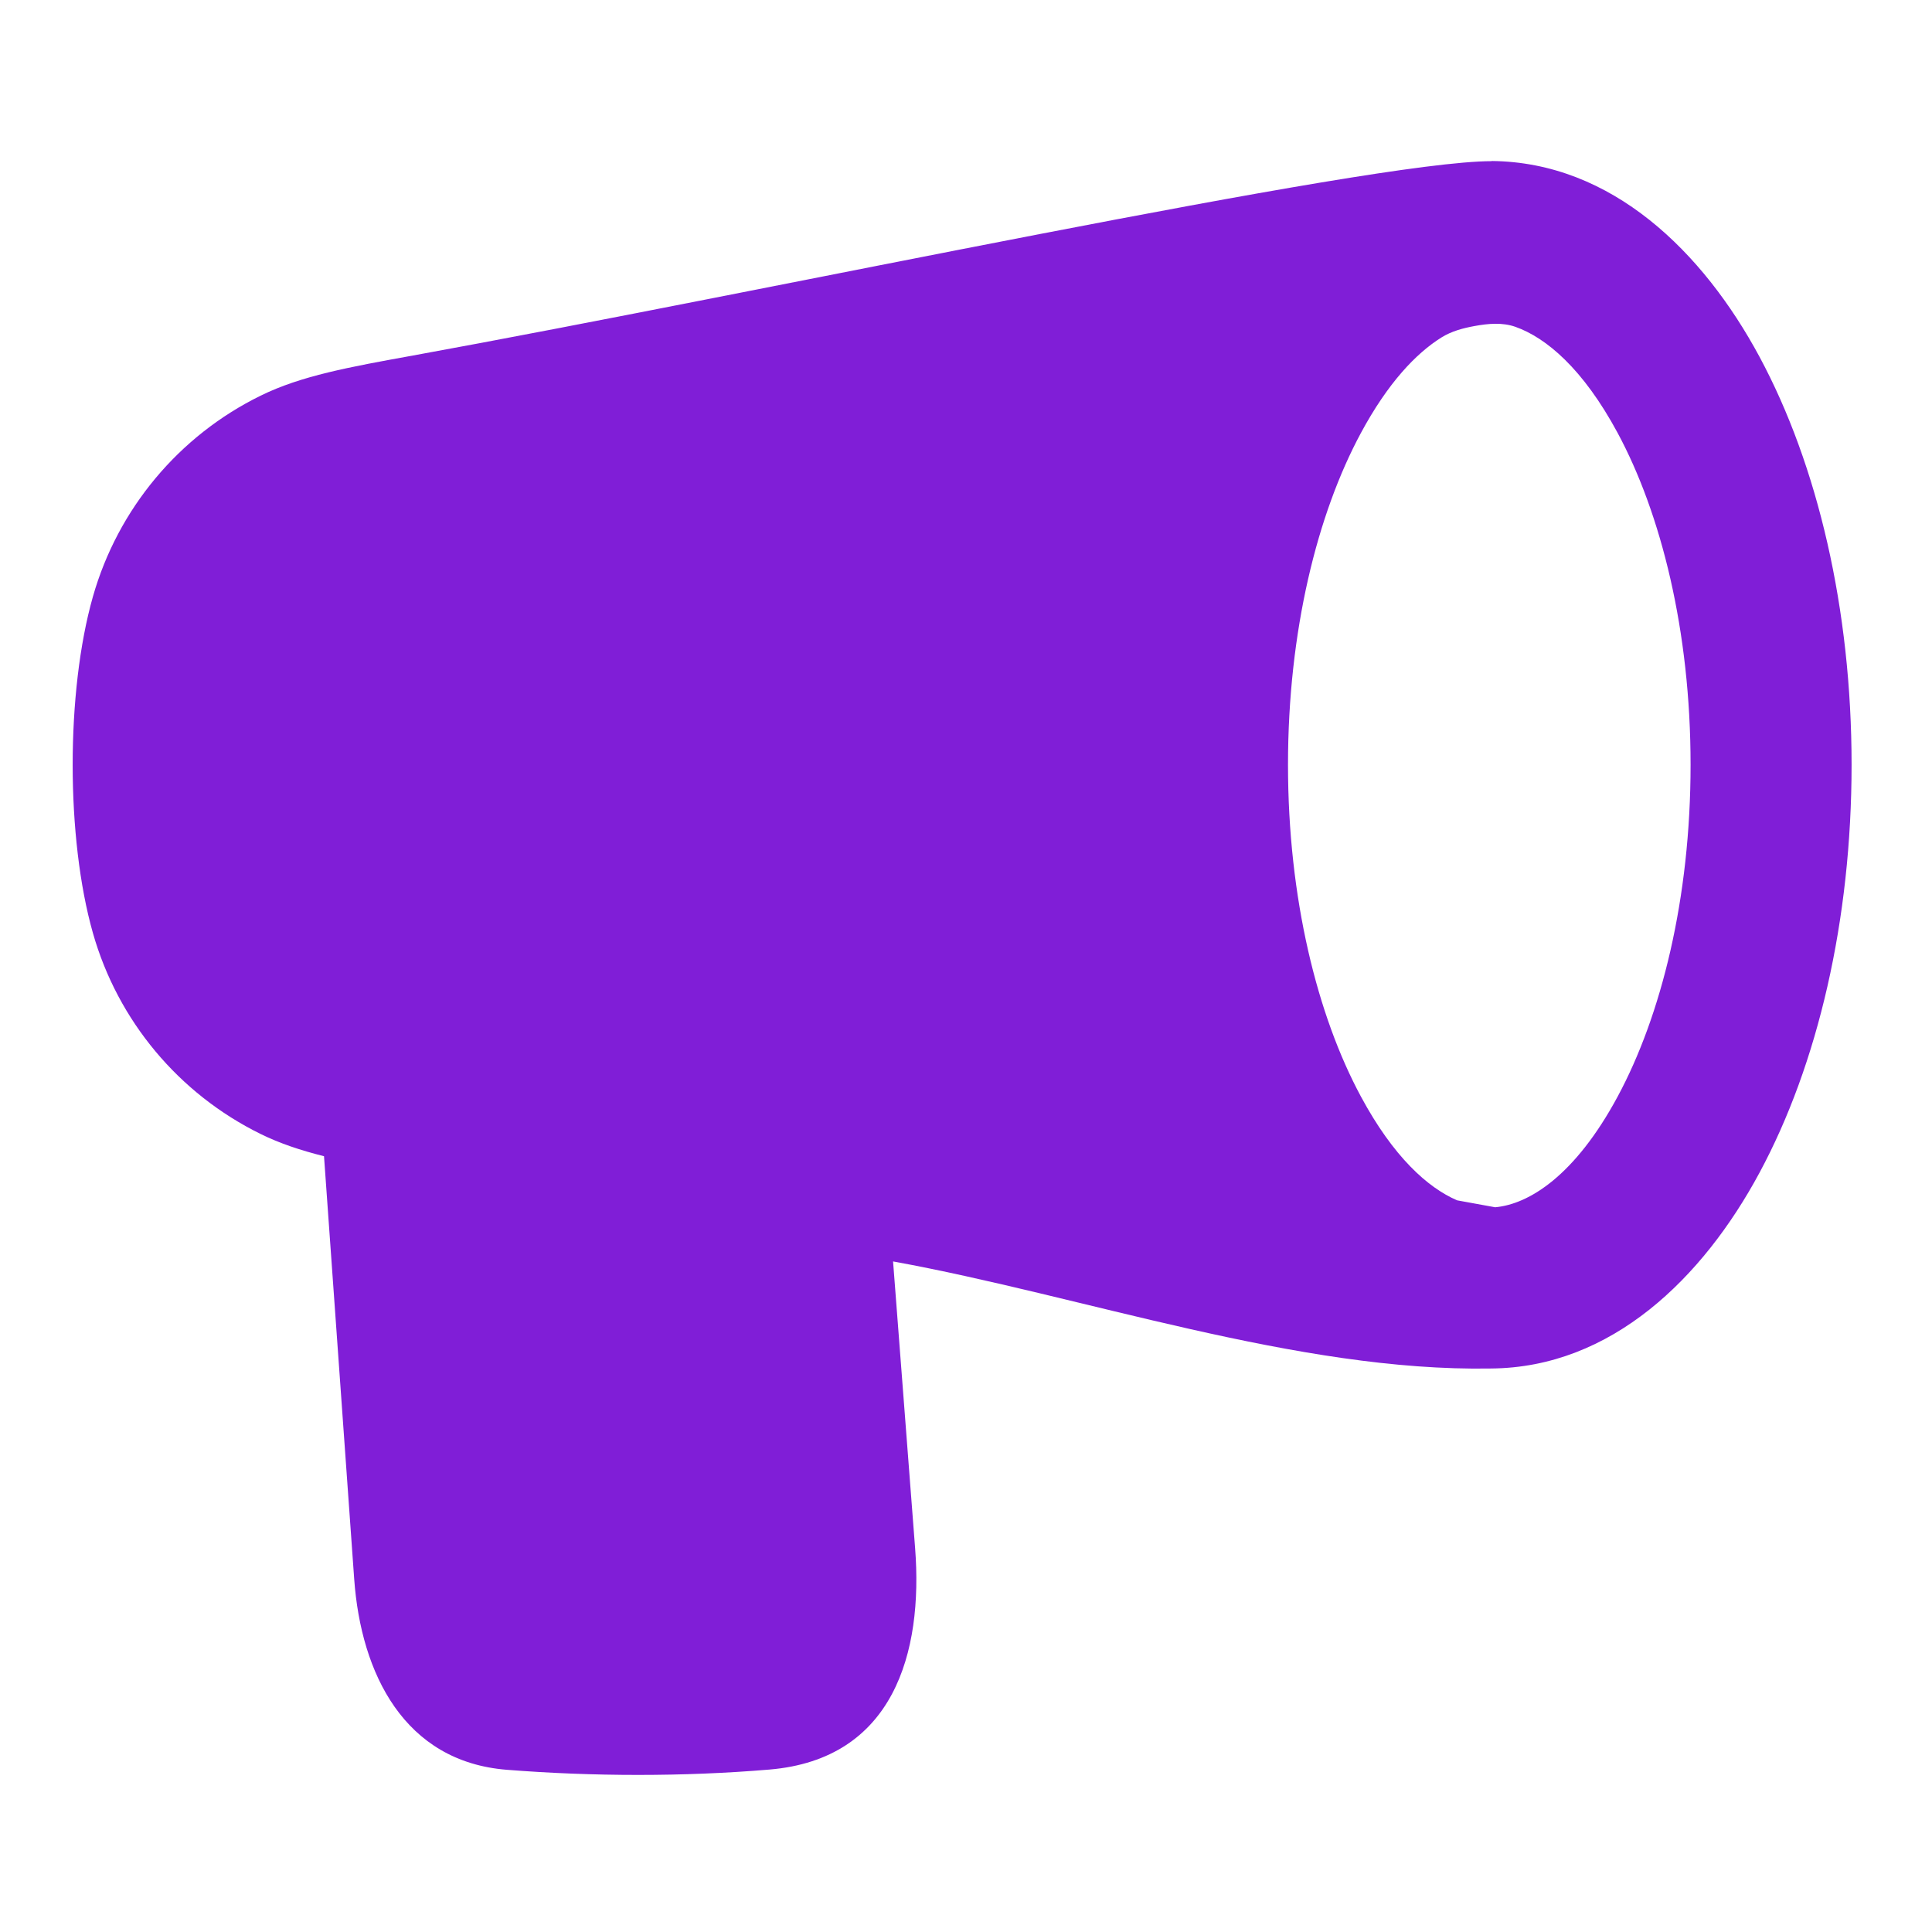 <svg fill="none" height="24" viewBox="0 0 24 24" width="24" xmlns="http://www.w3.org/2000/svg"><path clip-rule="evenodd" d="m18.529 2c1.496.014 2.627 1.13 3.327 2.43.726 1.349 1.145 3.143 1.145 5.07s-.418 3.722-1.145 5.07c-.701 1.302-1.835 2.42-3.336 2.43-2.4.043-5.069-.902-7.426-1.33l.274 3.564c.1 1.297-.267 2.618-1.808 2.748-1.069.09-2.199.087-3.264.003-1.273-.101-1.812-1.194-1.896-2.369l-.375-5.253c-.291-.073-.549-.159-.787-.276-1.017-.5-1.775-1.407-2.084-2.497-.334-1.177-.336-2.995 0-4.178.31-1.09 1.067-1.998 2.084-2.497.503-.247 1.098-.355 1.894-.499 4.401-.8 11.87-2.414 13.399-2.414zm.044 12.997-.472-.086c-.365-.157-.792-.54-1.195-1.289-.541-1.004-.906-2.459-.906-4.122 0-1.663.365-3.118.906-4.122.334-.62.684-.989 1.002-1.187.124-.077.267-.115.41-.141.169-.031.345-.047.507.01.381.135.839.518 1.27 1.318.54 1.004.906 2.46.906 4.122 0 1.663-.365 3.118-.906 4.122-.531.986-1.104 1.338-1.522 1.375z" fill="#801ed7" fill-rule="evenodd"/></svg>